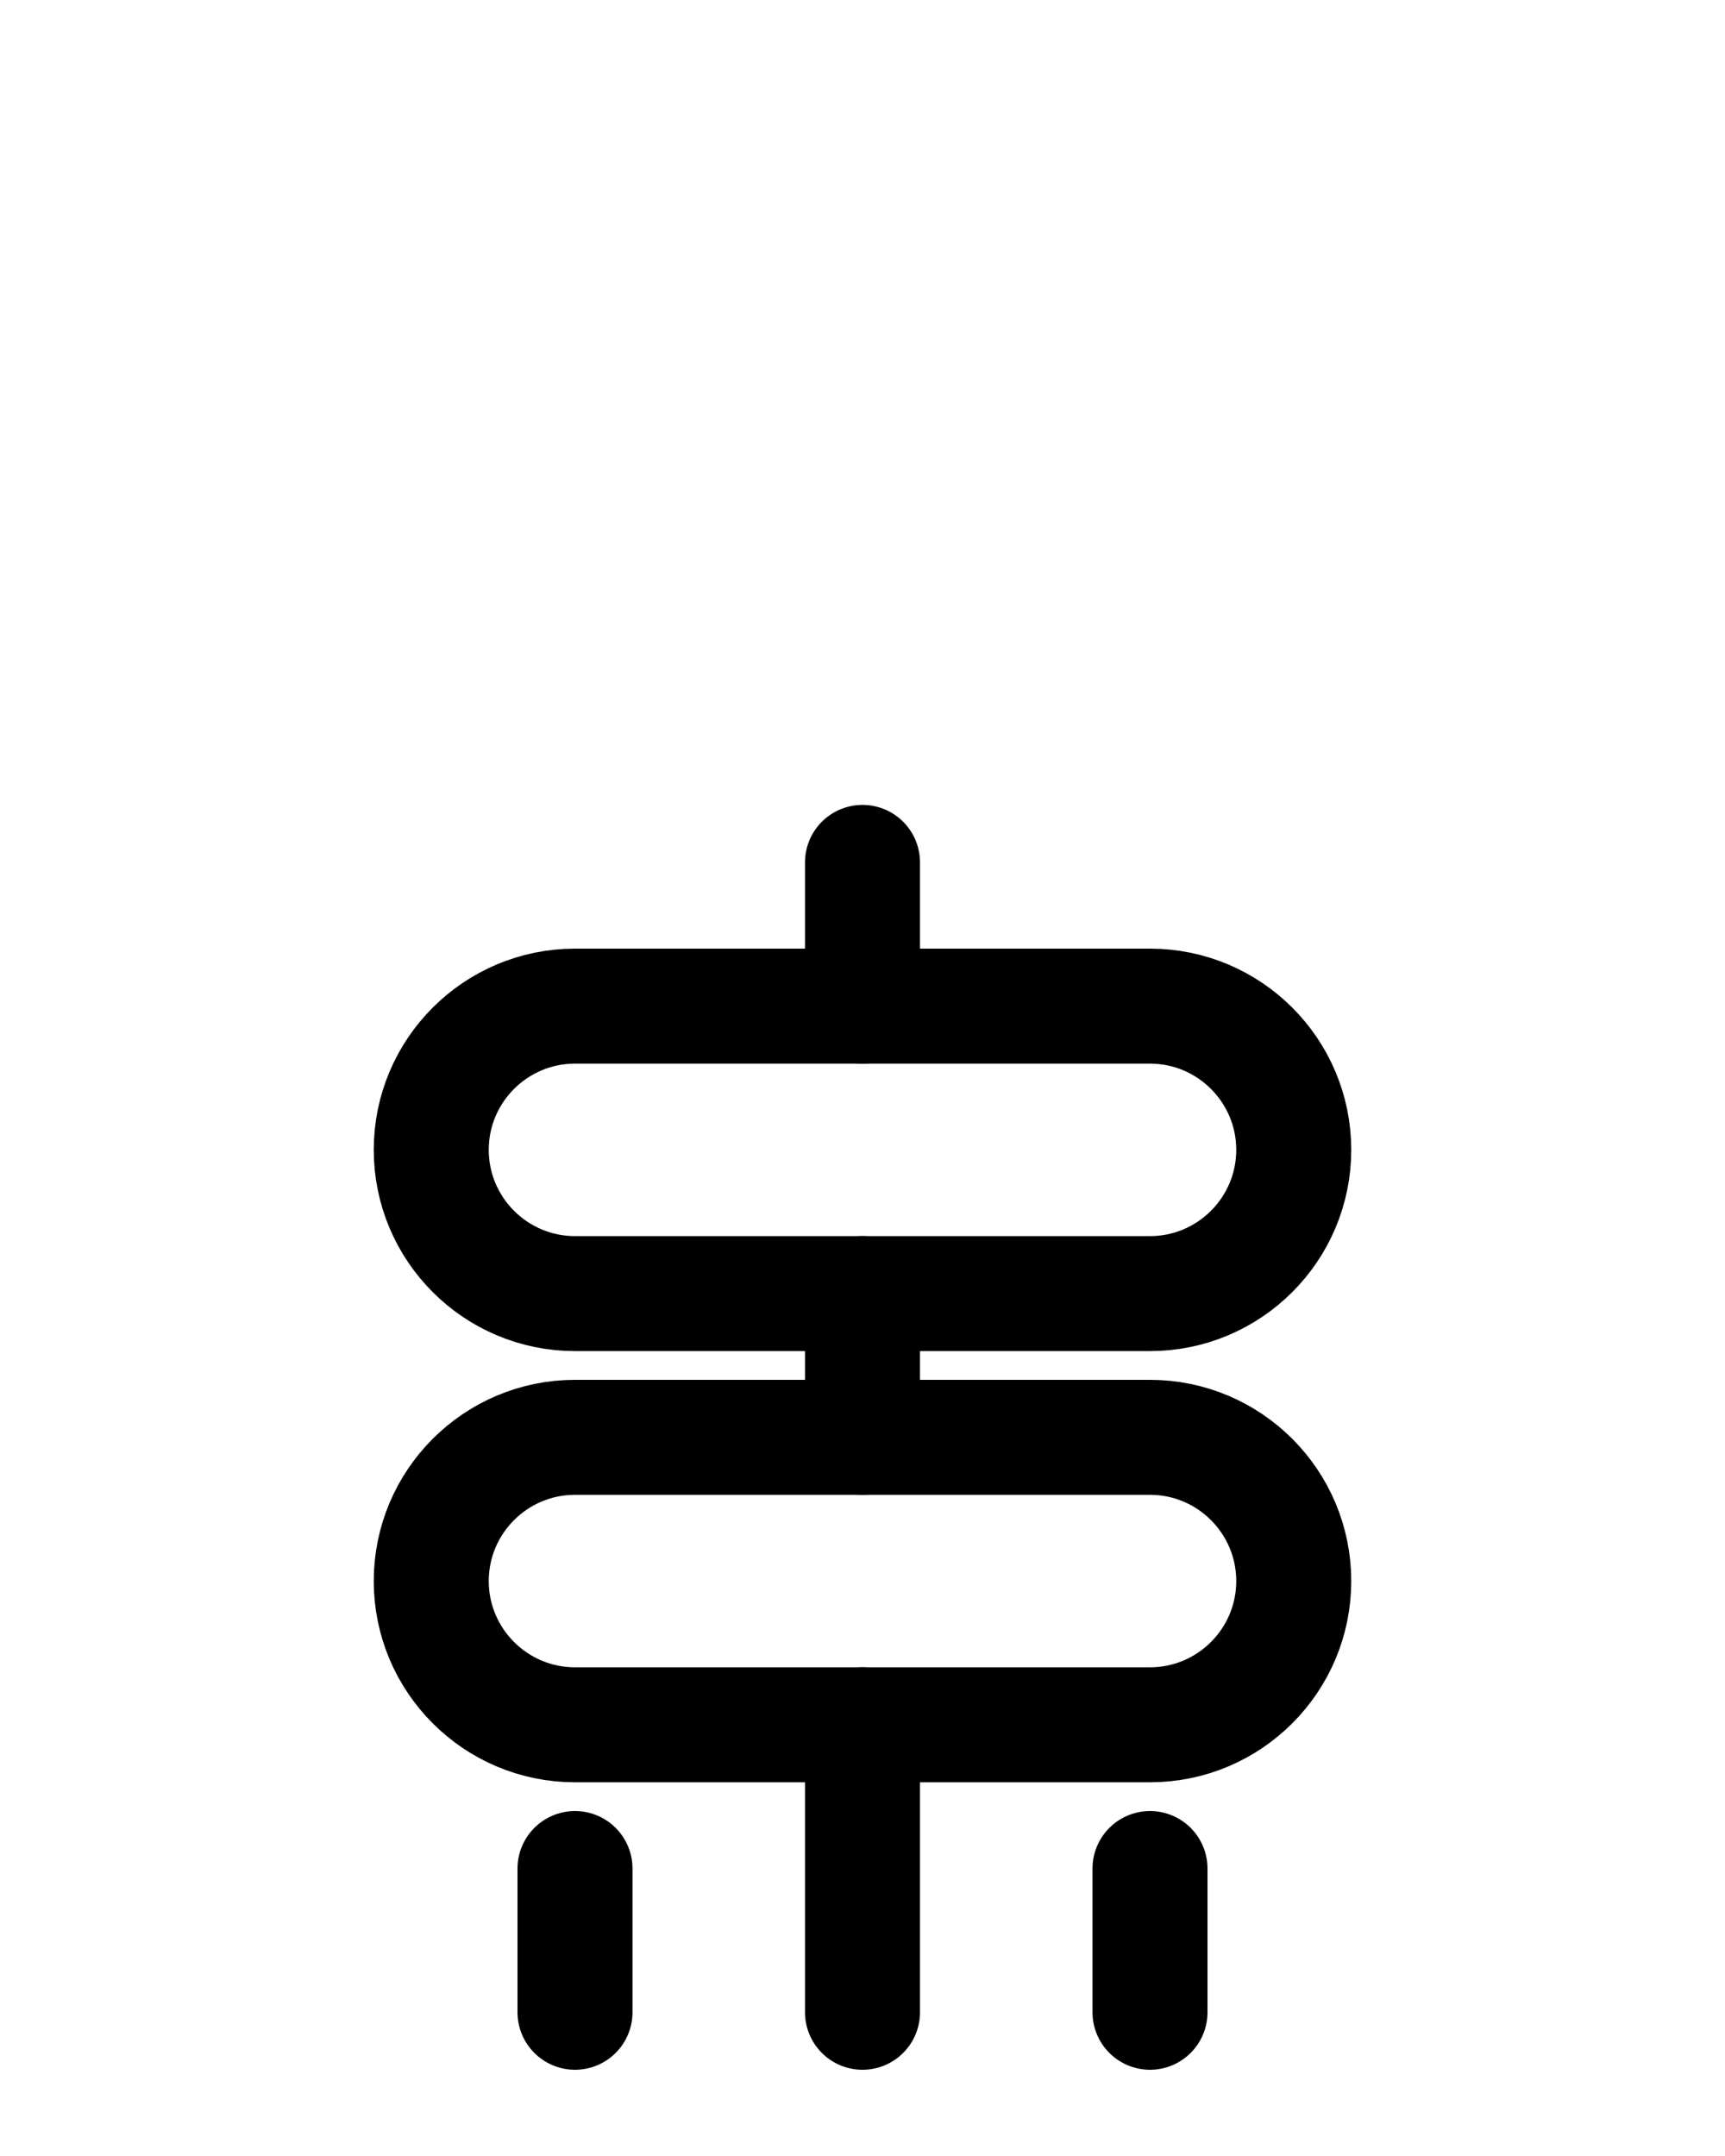 <?xml version="1.0" encoding="utf-8"?>
<!-- Generator: Adobe Illustrator 26.0.0, SVG Export Plug-In . SVG Version: 6.00 Build 0)  -->
<svg version="1.1" id="图层_1" xmlns="http://www.w3.org/2000/svg" xmlns:xlink="http://www.w3.org/1999/xlink" x="0px" y="0px"
	 viewBox="0 0 720 900" style="enable-background:new 0 0 720 900;" xml:space="preserve">
<style type="text/css">
	.st0{fill:none;stroke:#000000;stroke-width:48;stroke-linecap:round;stroke-linejoin:round;stroke-miterlimit:10;}
</style>
<path class="st0" d="M360,720v120"/>
<path class="st0" d="M480,600H240c-33.1,0-60,26.9-60,60s26.9,60,60,60h240c33.1,0,60-26.9,60-60S513.1,600,480,600z"/>
<path class="st0" d="M480,420H240c-33.1,0-60,26.9-60,60s26.9,60,60,60h240c33.1,0,60-26.9,60-60S513.1,420,480,420z"/>
<path class="st0" d="M360,540v60"/>
<path class="st0" d="M240,780v60"/>
<path class="st0" d="M480,780v60"/>
<path class="st0" d="M360,360v60"/>
</svg>
